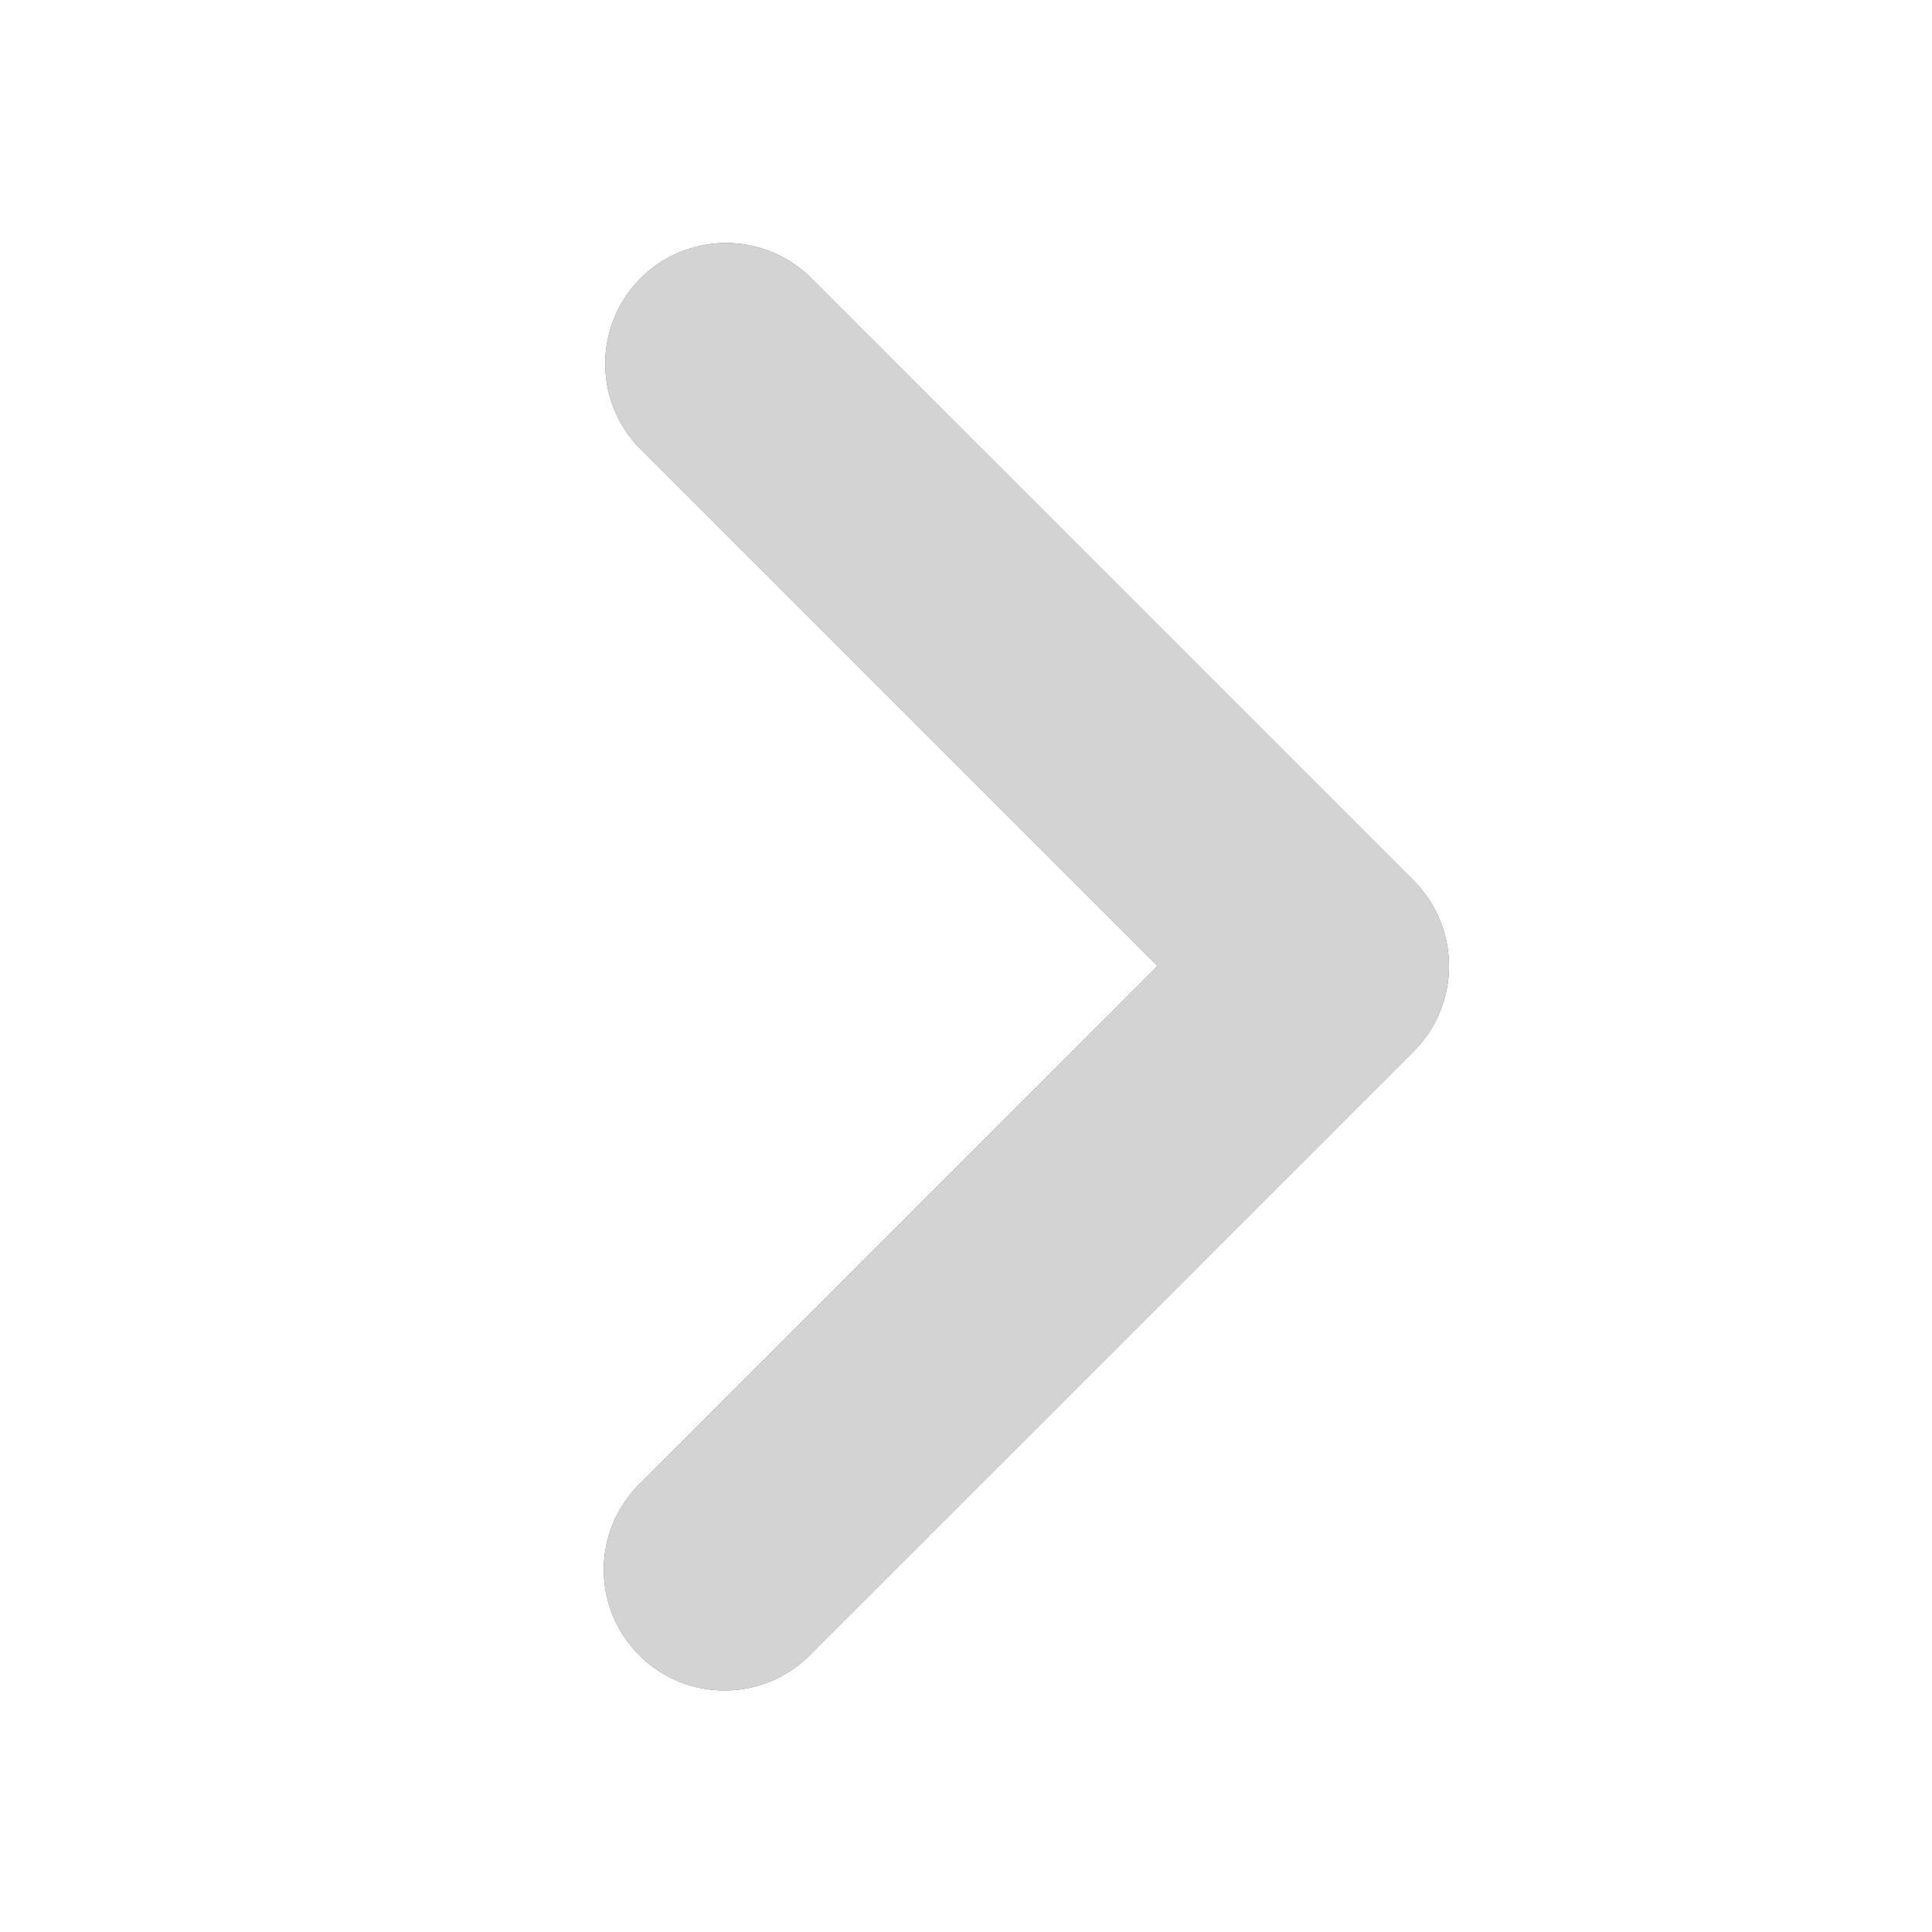 <!-- This Source Code Form is subject to the terms of the Mozilla Public
   - License, v. 2.0. If a copy of the MPL was not distributed with this
   - file, You can obtain one at http://mozilla.org/MPL/2.0/. -->
<svg xmlns="http://www.w3.org/2000/svg" width="16" height="16" viewBox="0 0 16 16">
  <style>
    .icon:not(:target) {
      display: none;
    }

    #light {
      fill: rgba(12, 12, 13, .8);
    }

    #dark {
      fill: rgba(249, 249, 250, 0.8);
    }
  </style>
  <defs>
    <path id="icon" d="M6 14a1 1 0 0 1-.707-1.707L9.586 8 5.293 3.707a1 1 0 0 1 1.414-1.414l5 5a1 1 0 0 1 0 1.414l-5 5A1 1 0 0 1 6 14z"></path>
  </defs>
  <use id="light" class="icon" href="#icon" />
  <use id="dark" class="icon" href="#icon" />
</svg>
